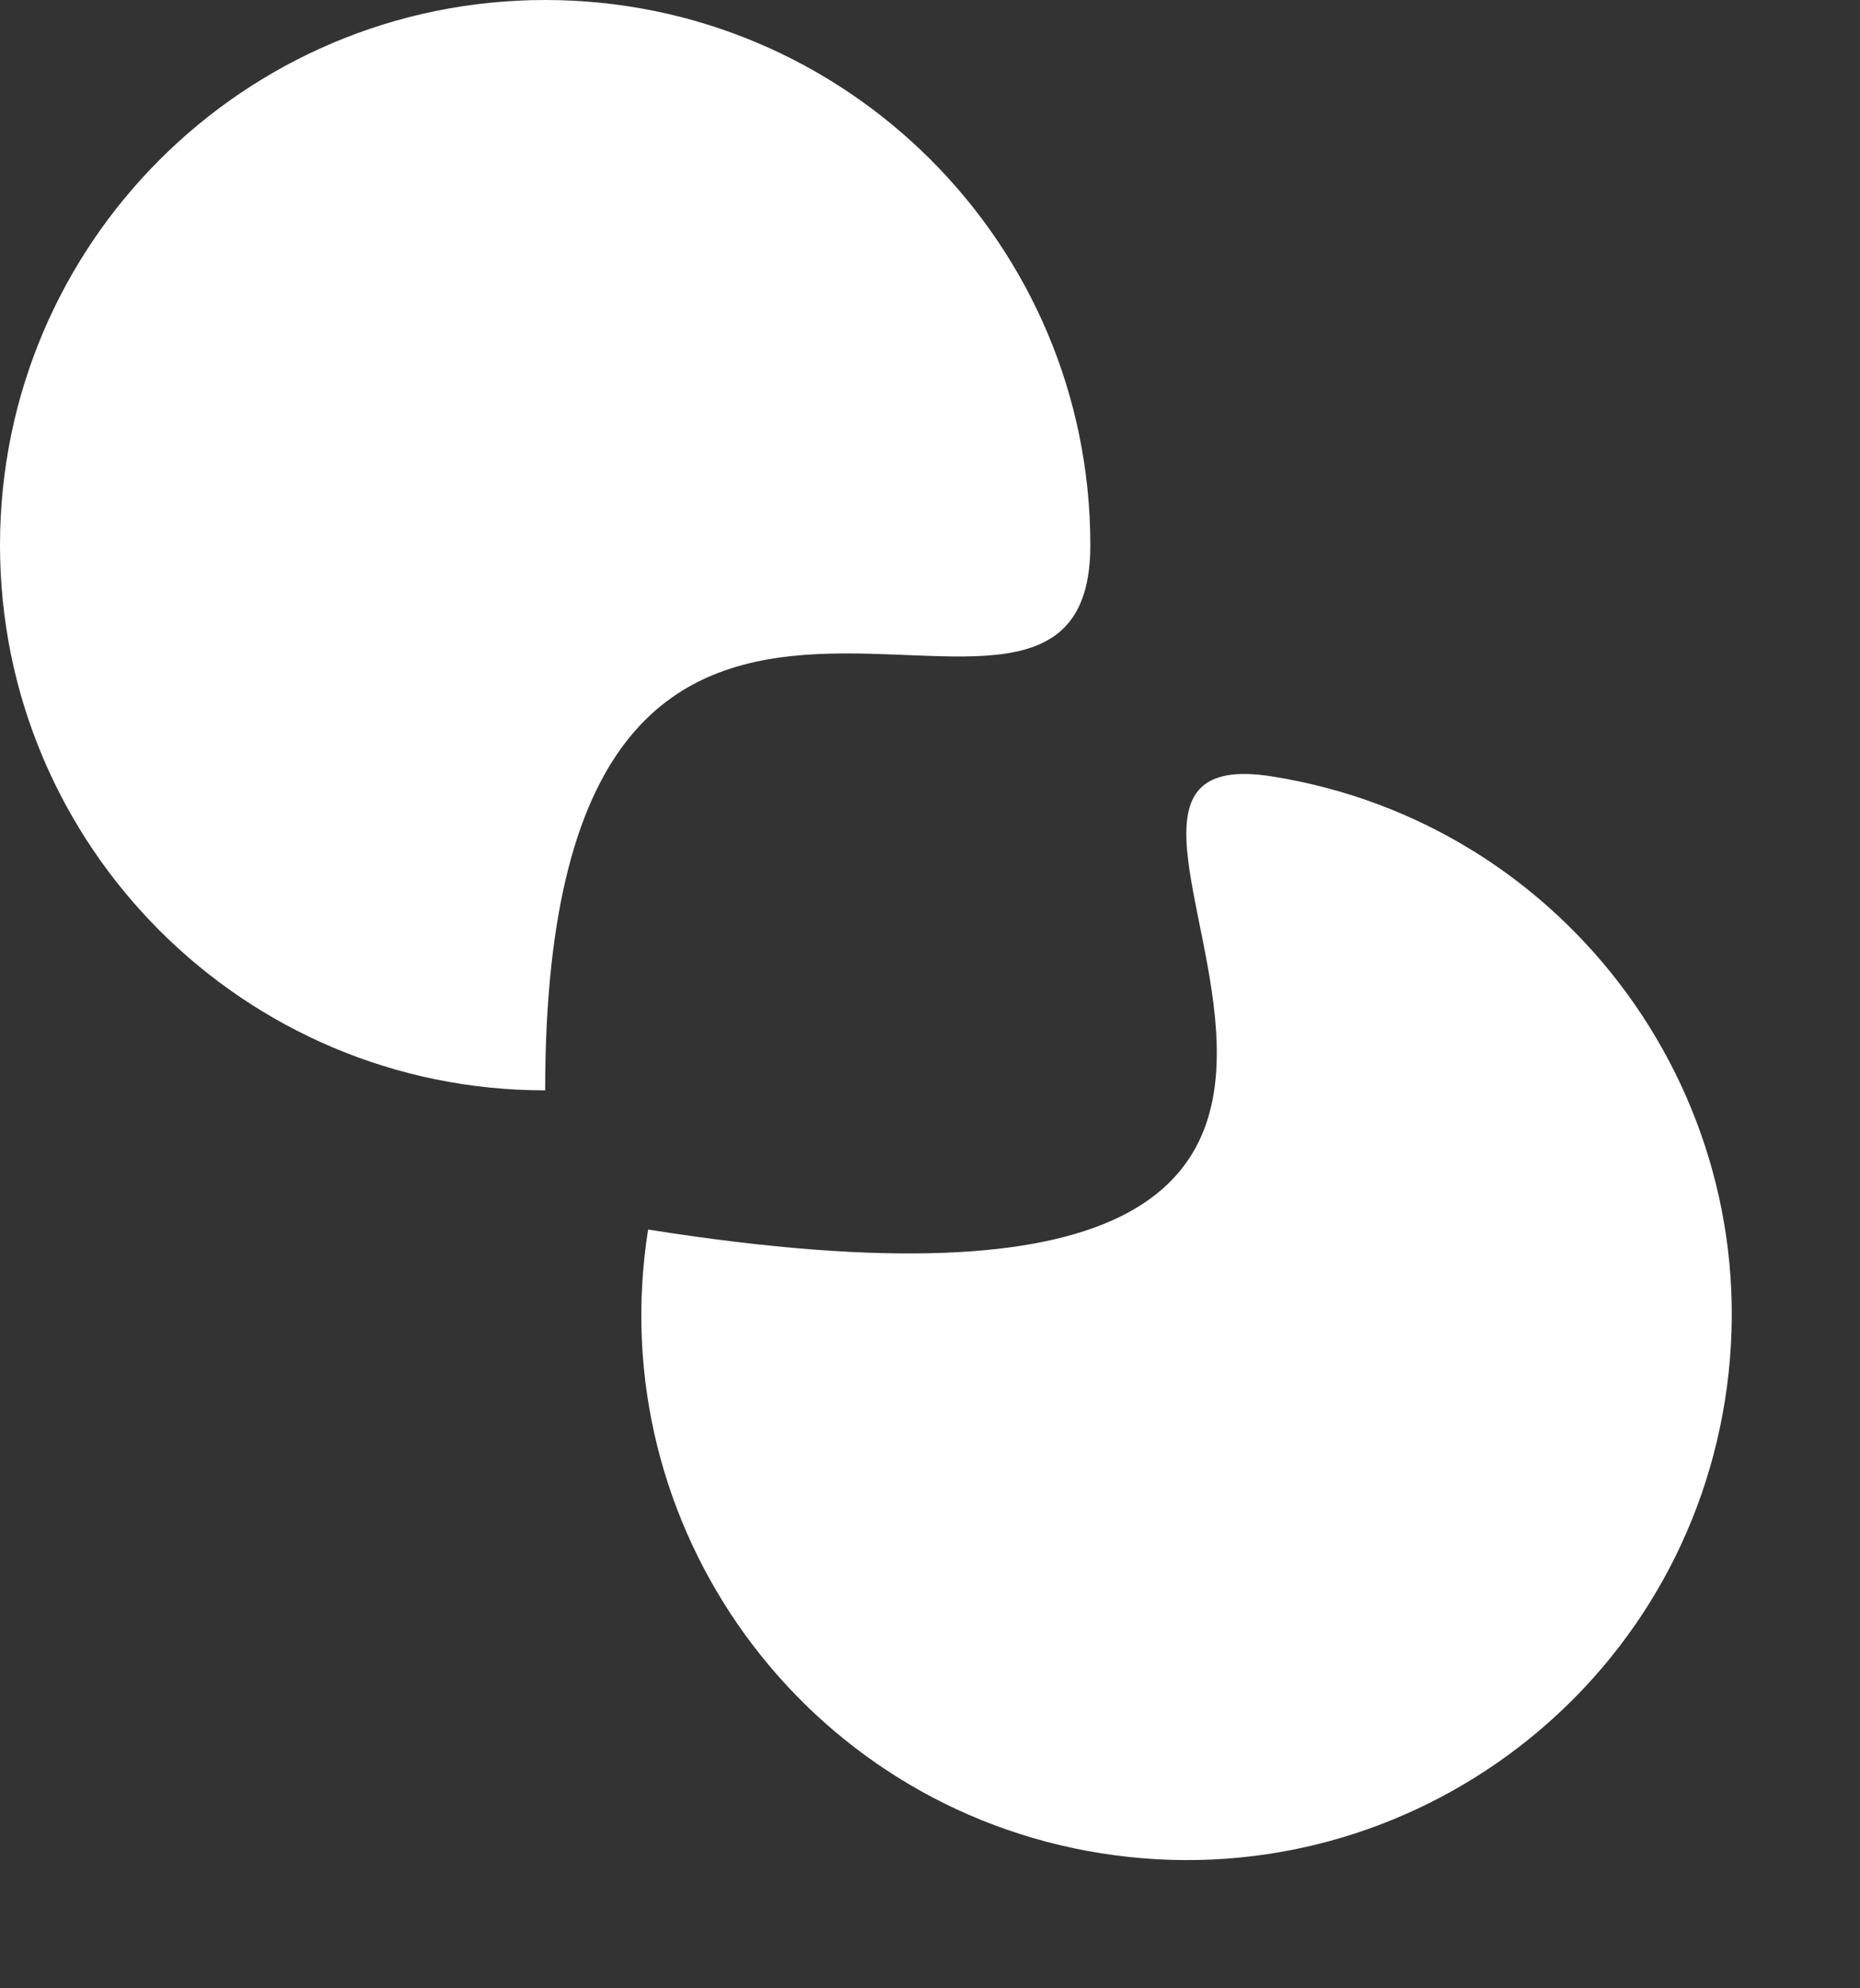 <svg width="29" height="31" viewBox="0 0 29 31" fill="none" xmlns="http://www.w3.org/2000/svg">
<rect x="0" y="0" width="29" height="31" fill="#333333" stroke="none"/>
<path d="M17 8.5C17 13.194 8.5 5.5 8.5 17C3.806 17 0 13.194 0 8.5C0 3.806 3.806 0 8.5 0C13.194 0 17 3.806 17 8.5Z" fill="white"/>
<path d="M19.83 12.105C24.466 12.839 27.63 17.193 26.895 21.83C26.161 26.466 21.807 29.63 17.17 28.895C12.534 28.161 9.37 23.807 10.105 19.17C25.414 21.595 15.193 11.37 19.83 12.105Z" fill="white"/>
</svg>
